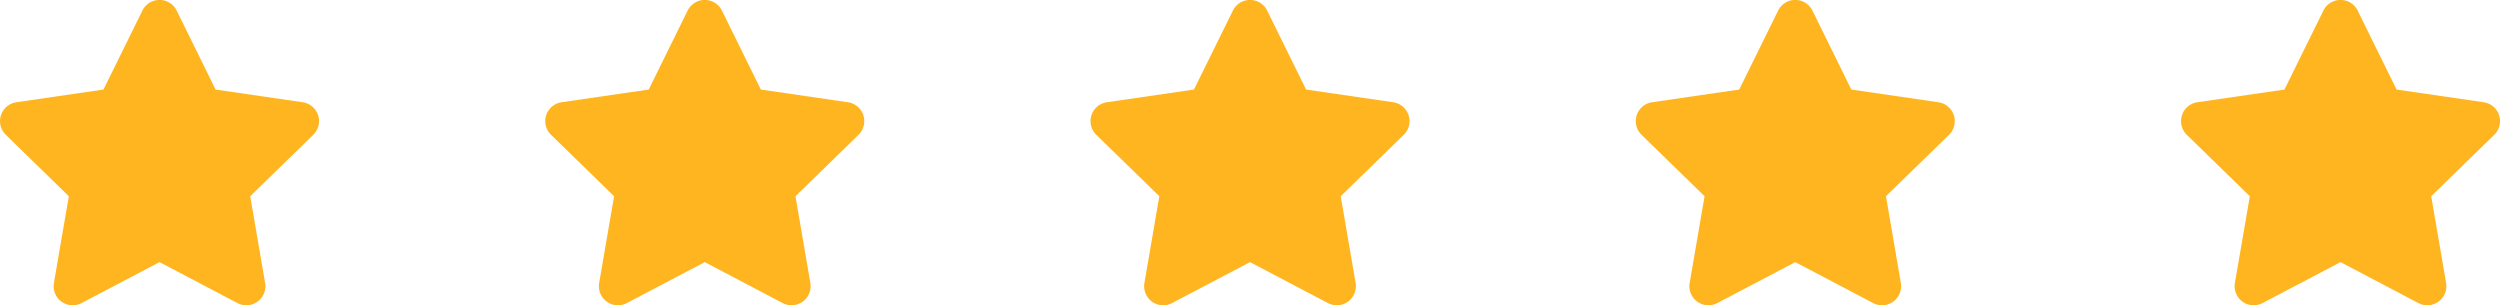 <svg xmlns="http://www.w3.org/2000/svg" width="114.627" height="14" viewBox="0 0 114.627 14">
  <g id="Group_185" data-name="Group 185" transform="translate(-333 -4003.29)">
    <path id="star" d="M27.028.474l-1.785,3.62-3.994.582a.875.875,0,0,0-.484,1.493l2.89,2.816-.684,3.978a.874.874,0,0,0,1.269.921l3.573-1.878,3.573,1.878a.875.875,0,0,0,1.269-.921l-.683-3.978,2.89-2.816a.875.875,0,0,0-.484-1.493l-3.994-.582L28.6.474A.876.876,0,0,0,27.028.474Z" transform="translate(312.501 4003.302)" fill="#ffb51f"/>
    <path id="star-2" data-name="star" d="M27.028.474l-1.785,3.62-3.994.582a.875.875,0,0,0-.484,1.493l2.89,2.816-.684,3.978a.874.874,0,0,0,1.269.921l3.573-1.878,3.573,1.878a.875.875,0,0,0,1.269-.921l-.683-3.978,2.89-2.816a.875.875,0,0,0-.484-1.493l-3.994-.582L28.6.474A.876.876,0,0,0,27.028.474Z" transform="translate(337.501 4003.302)" fill="#ffb51f"/>
    <path id="star-3" data-name="star" d="M27.028.474l-1.785,3.62-3.994.582a.875.875,0,0,0-.484,1.493l2.89,2.816-.684,3.978a.874.874,0,0,0,1.269.921l3.573-1.878,3.573,1.878a.875.875,0,0,0,1.269-.921l-.683-3.978,2.89-2.816a.875.875,0,0,0-.484-1.493l-3.994-.582L28.6.474A.876.876,0,0,0,27.028.474Z" transform="translate(362.501 4003.302)" fill="#ffb51f"/>
    <path id="star-4" data-name="star" d="M27.028.474l-1.785,3.62-3.994.582a.875.875,0,0,0-.484,1.493l2.89,2.816-.684,3.978a.874.874,0,0,0,1.269.921l3.573-1.878,3.573,1.878a.875.875,0,0,0,1.269-.921l-.683-3.978,2.89-2.816a.875.875,0,0,0-.484-1.493l-3.994-.582L28.6.474A.876.876,0,0,0,27.028.474Z" transform="translate(387.501 4003.302)" fill="#ffb51f"/>
    <path id="star-5" data-name="star" d="M27.028.474l-1.785,3.62-3.994.582a.875.875,0,0,0-.484,1.493l2.89,2.816-.684,3.978a.874.874,0,0,0,1.269.921l3.573-1.878,3.573,1.878a.875.875,0,0,0,1.269-.921l-.683-3.978,2.89-2.816a.875.875,0,0,0-.484-1.493l-3.994-.582L28.6.474A.876.876,0,0,0,27.028.474Z" transform="translate(412.501 4003.302)" fill="#ffb51f"/>
  </g>
</svg>
